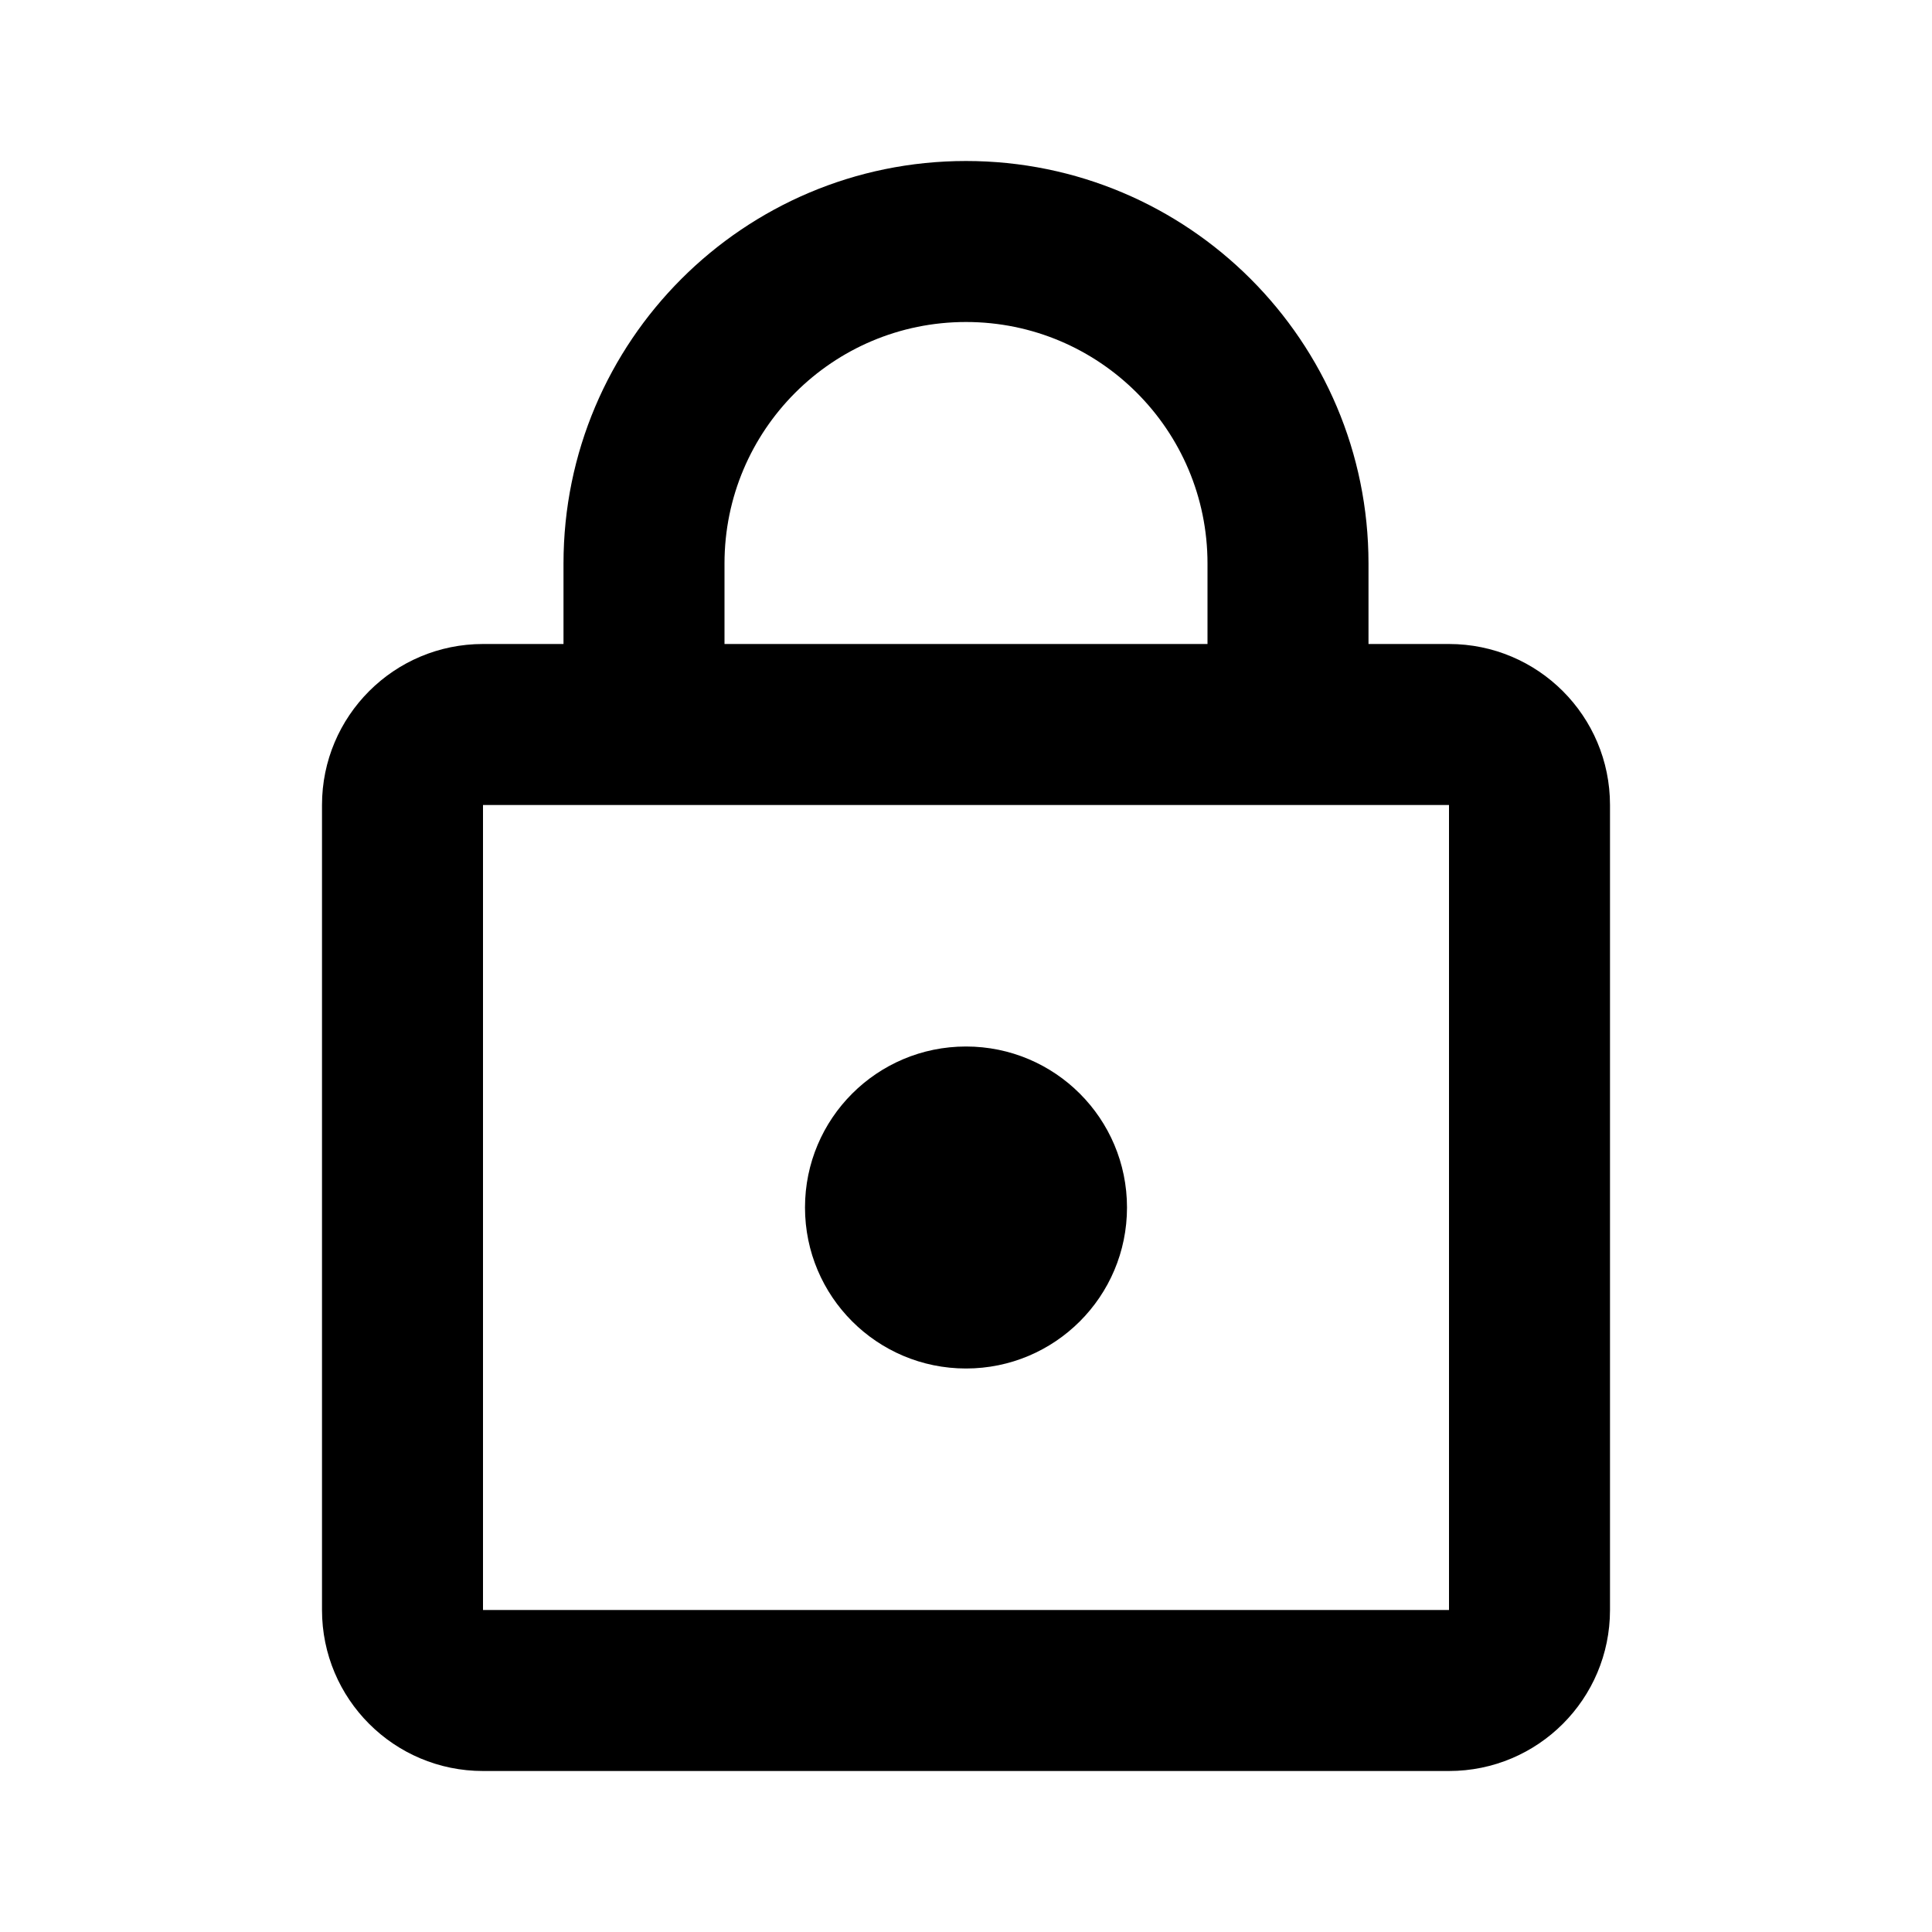 <svg width="24" height="24" viewBox="0 0 24 24"  xmlns="http://www.w3.org/2000/svg"><path fill-rule="evenodd" clip-rule="evenodd" d="M12 2C9.239 2 7 4.239 7 7V8H6C4.895 8 4 8.895 4 10V20C4 21.105 4.895 22 6 22H18C19.105 22 20 21.105 20 20V10C20 8.895 19.105 8 18 8H17V7C17 4.239 14.761 2 12 2ZM15 8V7C15 5.343 13.657 4 12 4C10.343 4 9 5.343 9 7V8H15ZM7 10H6V20H18V10H17H7ZM12 17C13.105 17 14 16.105 14 15C14 13.895 13.105 13 12 13C10.895 13 10 13.895 10 15C10 16.105 10.895 17 12 17Z" /></svg>